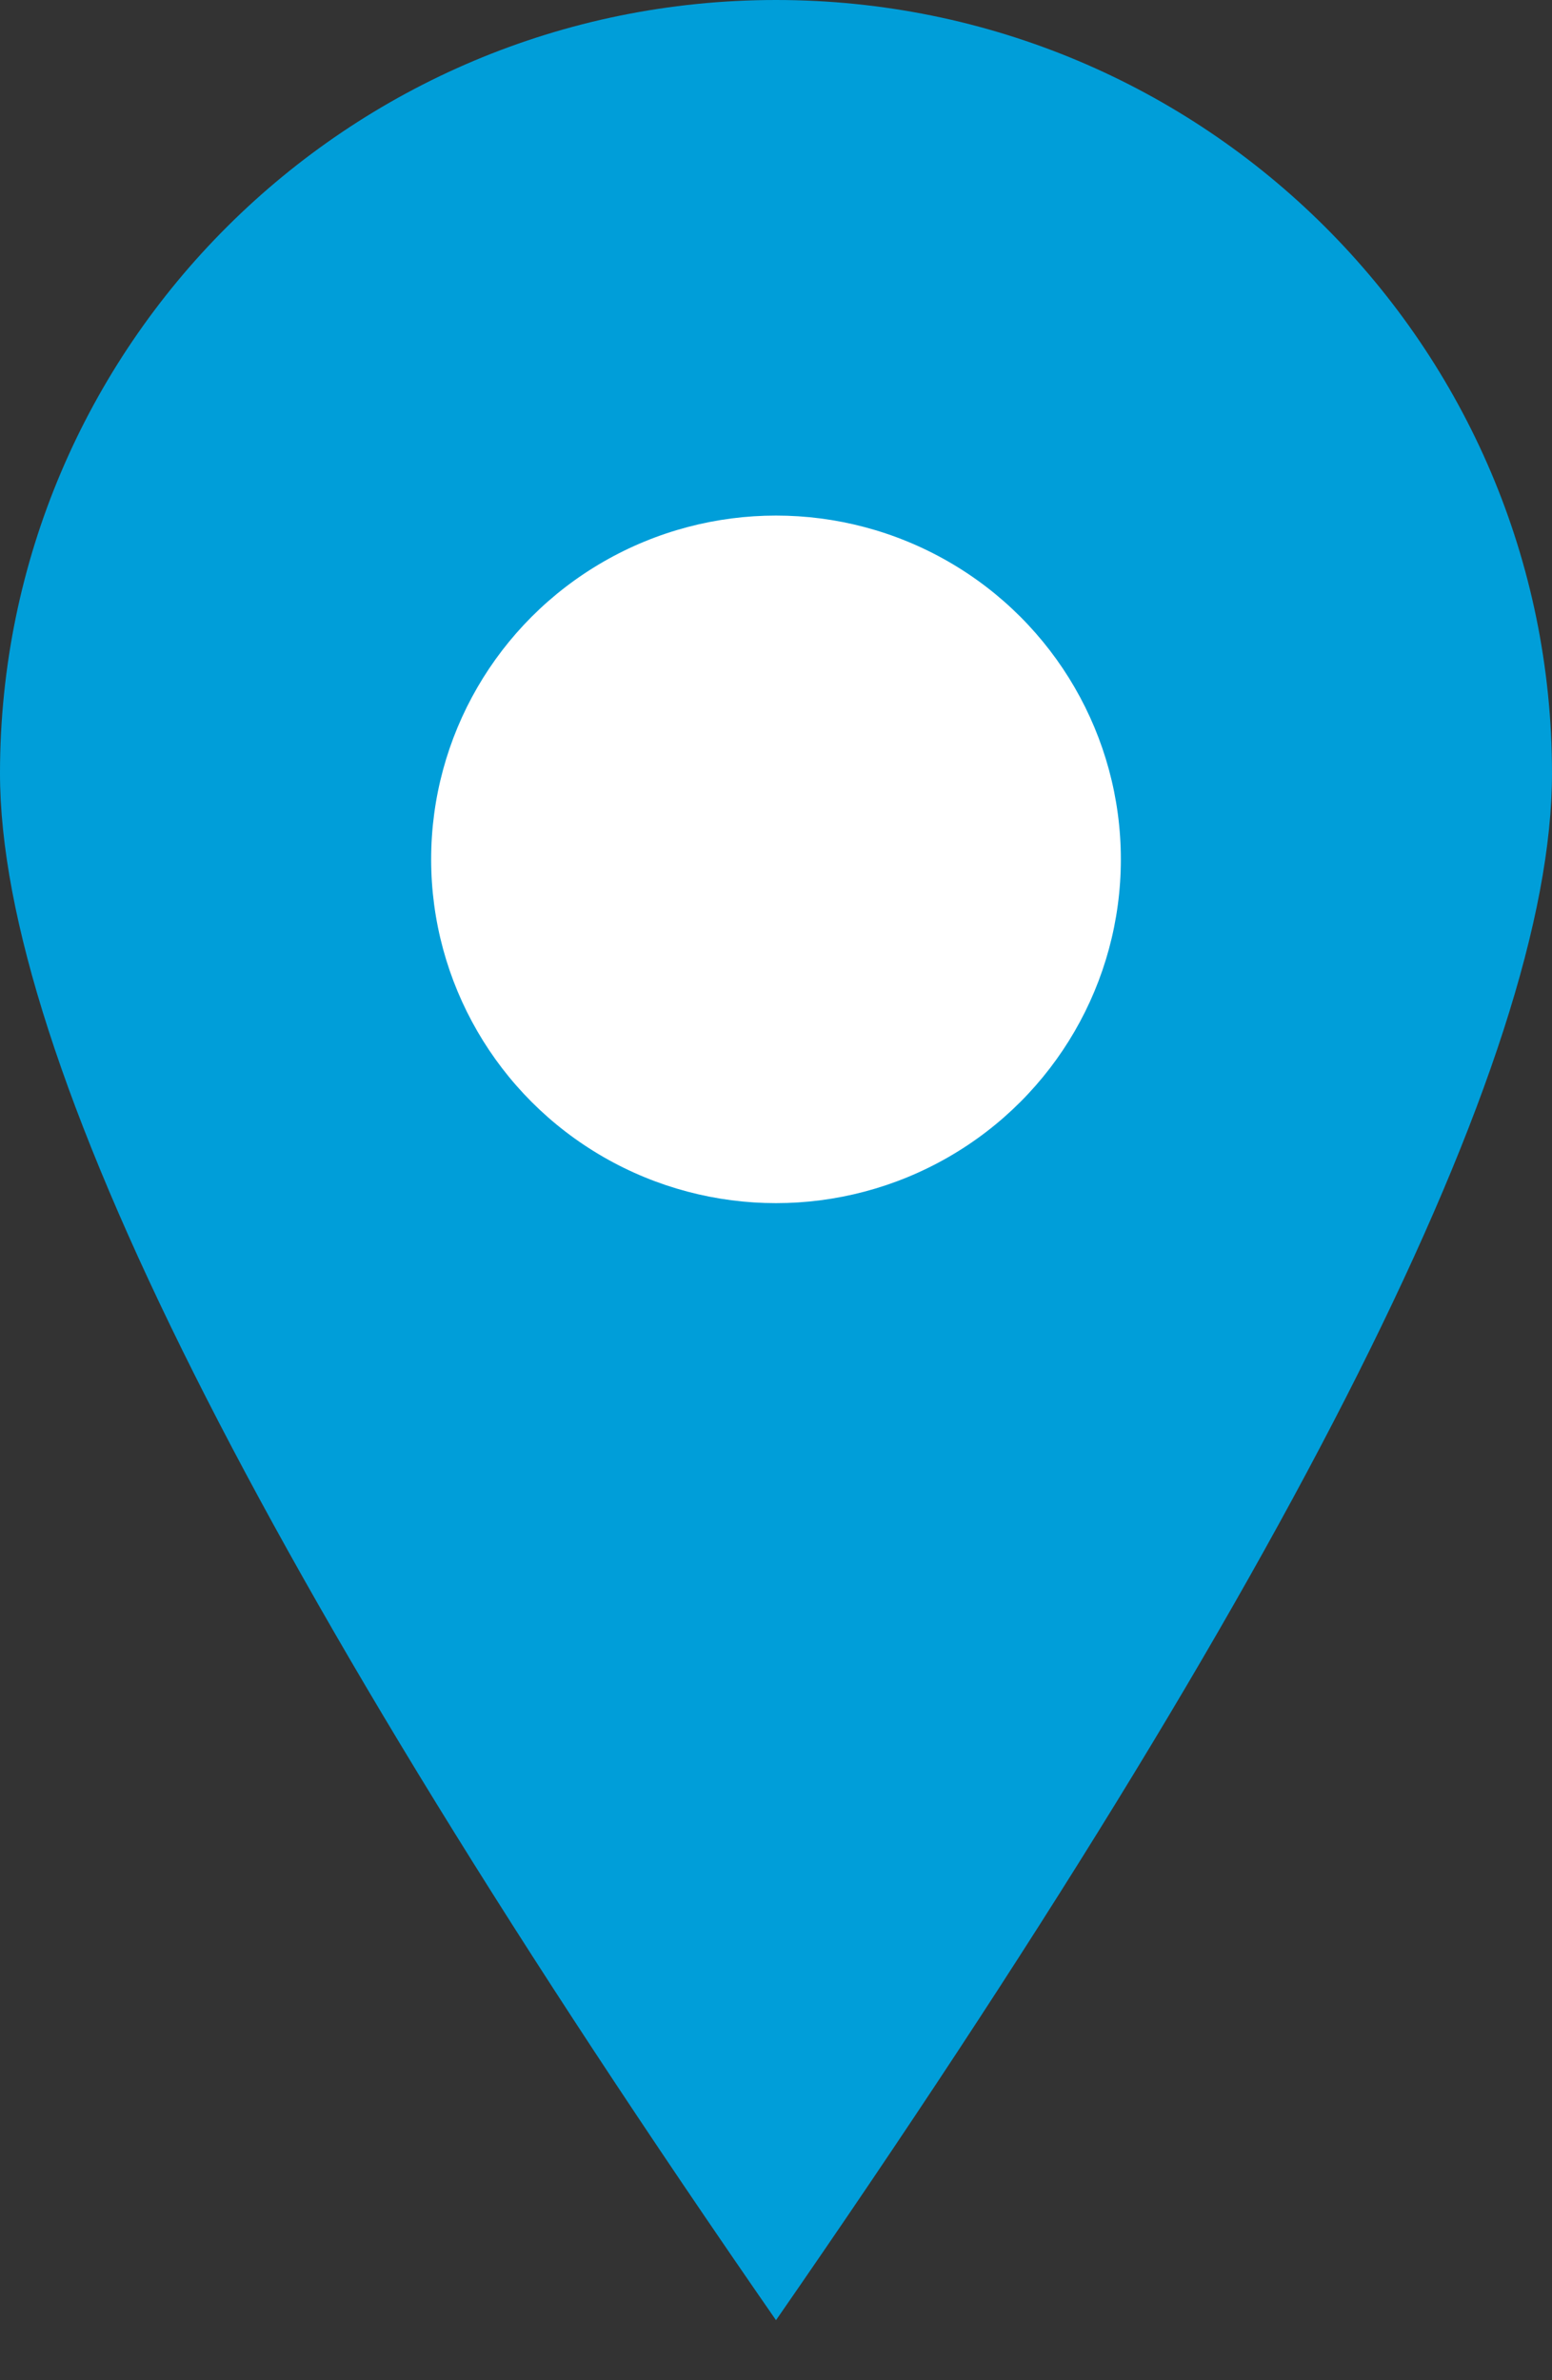 <?xml version="1.0" encoding="UTF-8"?>
<svg width="15px" height="23px" viewBox="0 0 15 23" version="1.1" xmlns="http://www.w3.org/2000/svg" xmlns:xlink="http://www.w3.org/1999/xlink">
    <rect x="0" y="0" width="15" height="23" fill="#333333" stroke="none"/>
    <!-- Generator: Sketch 48.2 (47327) - http://www.bohemiancoding.com/sketch -->
    <title>Group 6</title>
    <desc>Created with Sketch.</desc>
    <defs></defs>
    <g id="Dashboard-01" stroke="none" stroke-width="1" fill="none" fill-rule="evenodd" transform="translate(-1128, -122)">
        <g id="Group" transform="translate(12, 105)">
            <g id="Group-6" transform="translate(1116, 17)">
                <path d="M7.5,22.42 C12.5,15.207 15,10.225 15,7.473 C15,3.346 11.642,0 7.5,0 C3.358,0 0,3.346 0,7.473 C0,10.225 2.5,15.207 7.5,22.42 Z" id="Oval" fill="#009ED9"></path>
                <ellipse id="Oval-2" fill="#FFFFFF" cx="7.5" cy="8.304" rx="3.333" ry="3.322"></ellipse>
            </g>
        </g>
    </g>
</svg>